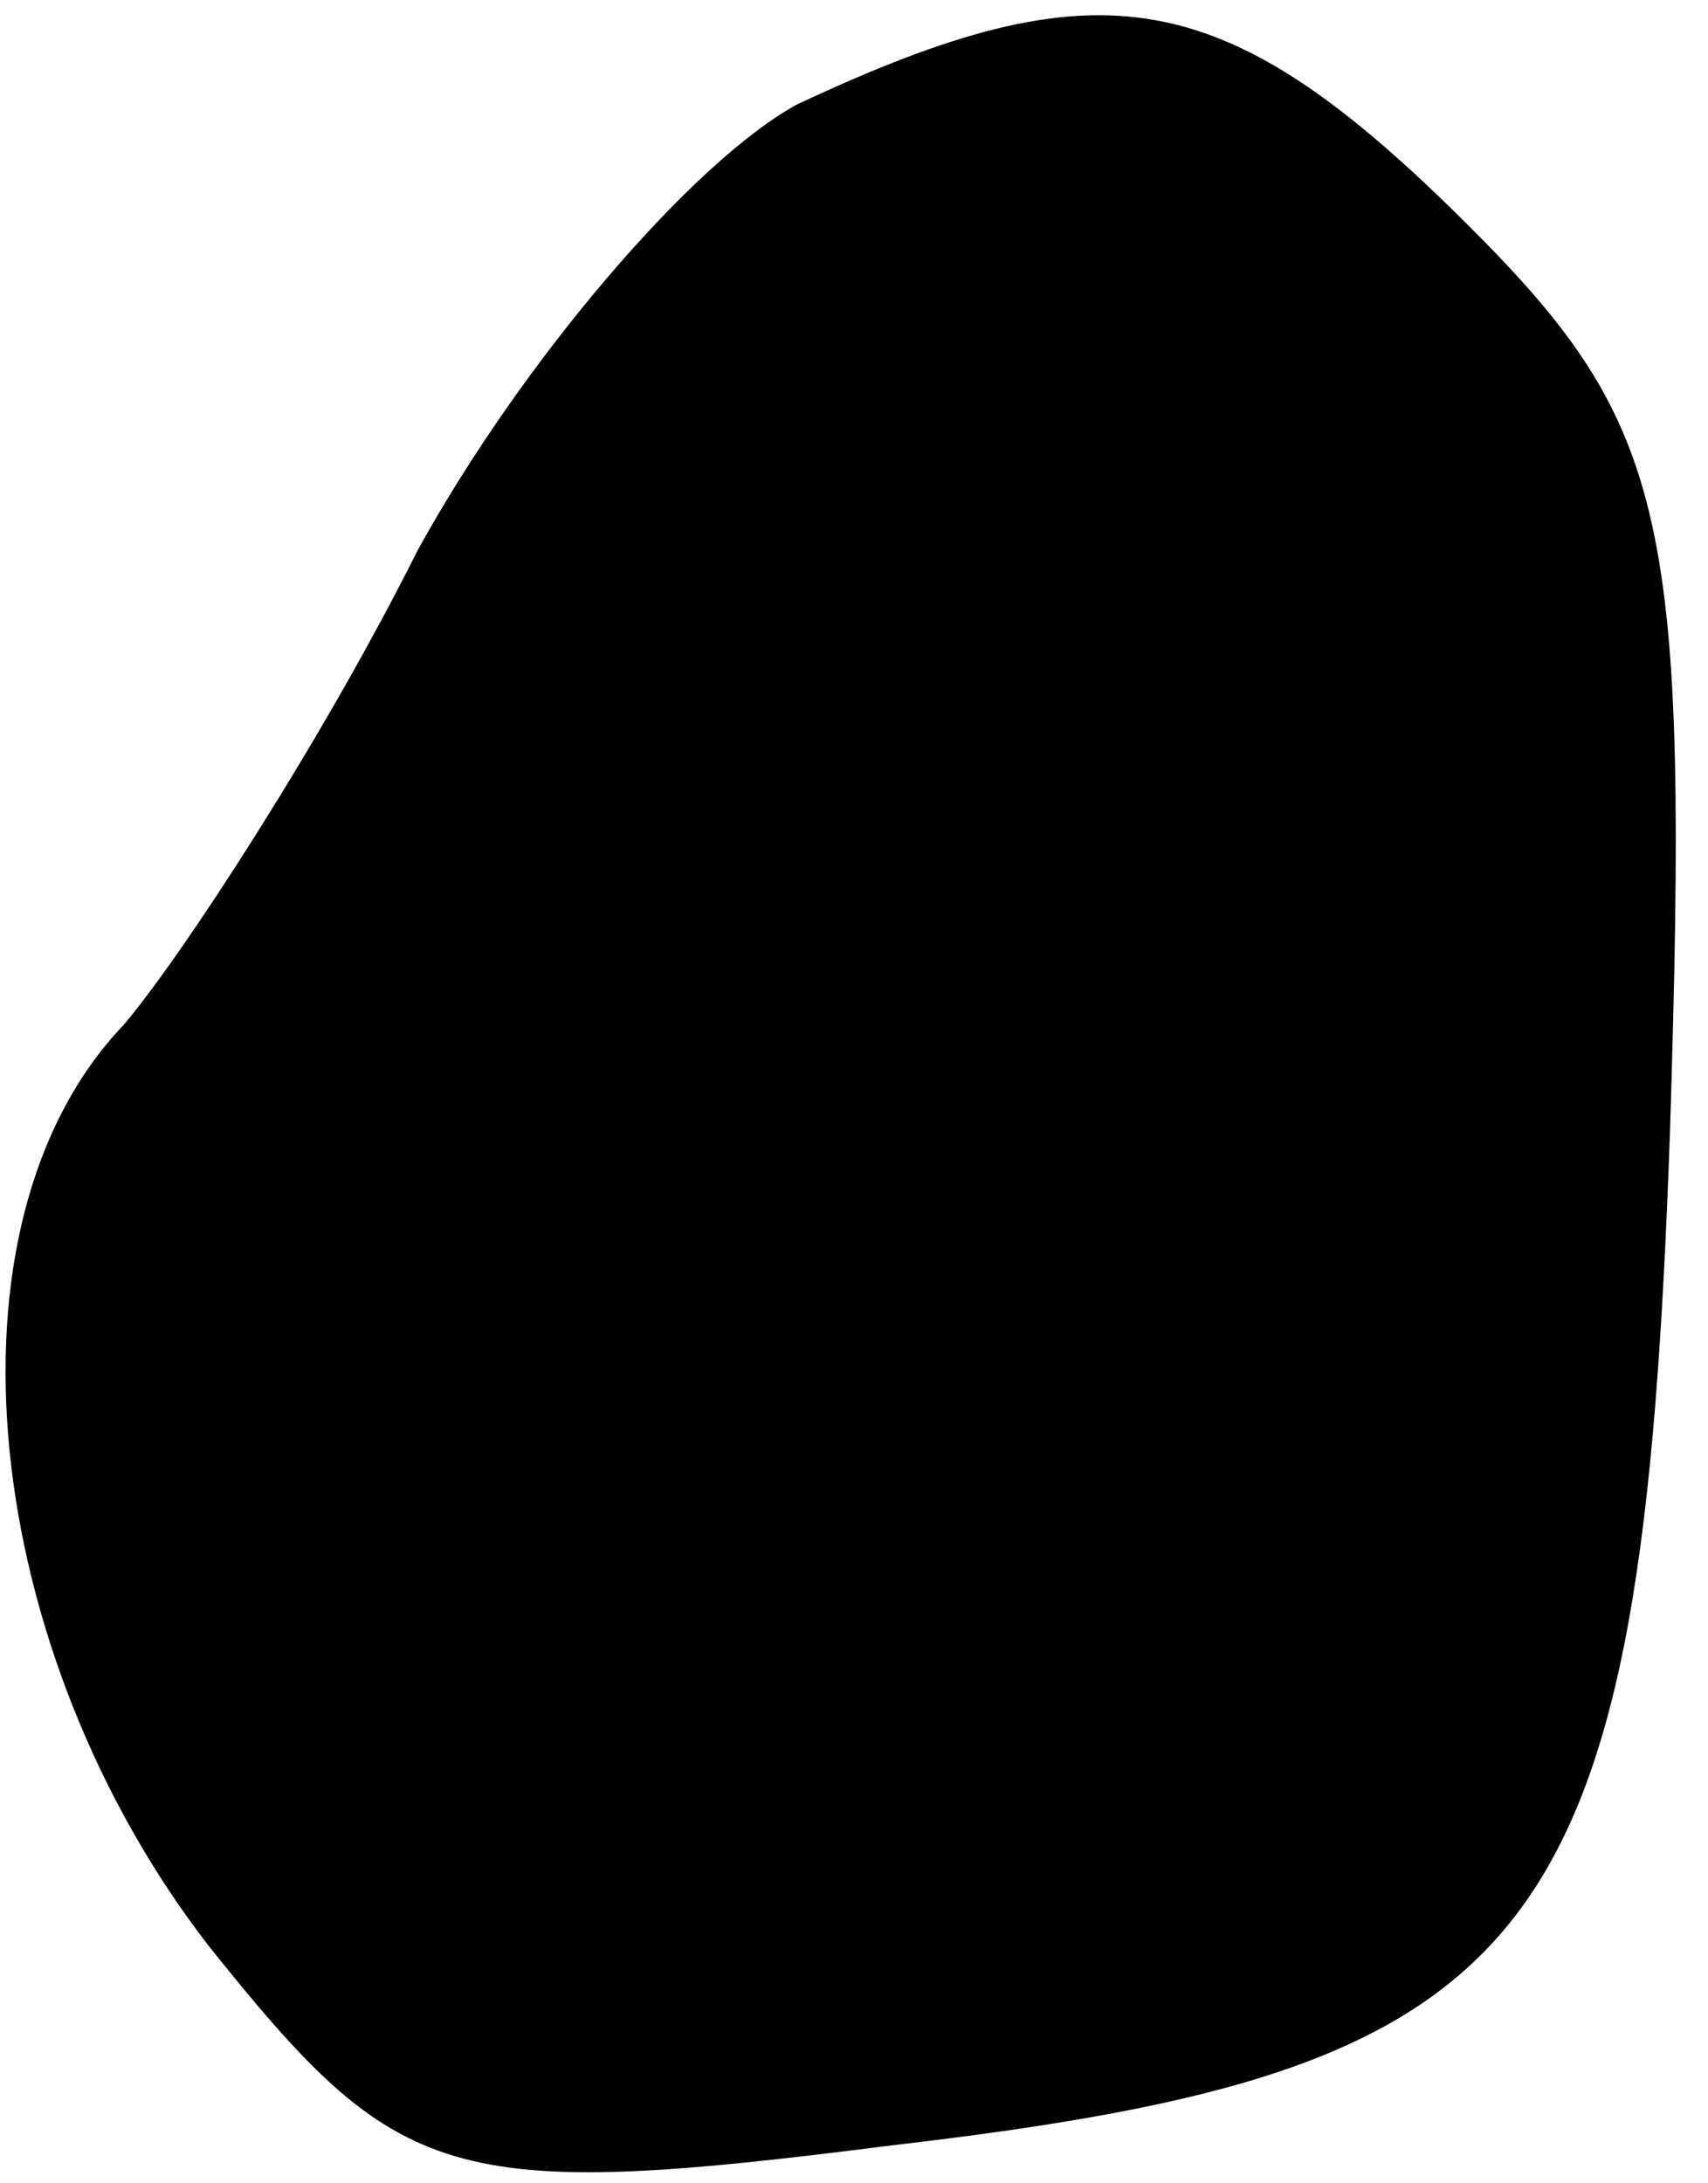 <?xml version="1.0" standalone="no"?>
<!DOCTYPE svg PUBLIC "-//W3C//DTD SVG 20010904//EN"
 "http://www.w3.org/TR/2001/REC-SVG-20010904/DTD/svg10.dtd">
<svg version="1.0" xmlns="http://www.w3.org/2000/svg"
 width="18pt" height="23pt" viewBox="0 0 18 23"
 preserveAspectRatio="xMidYMid meet">
<g transform="translate(0,23) scale(0.1,-0.1)"
fill="#000000" stroke="none">
<path fill="#000000" stroke="none" d="M84 219 c-11 -6 -29 -27 -40 -47 -10
-20 -25 -43 -31 -50 -20 -21 -15 -66 9 -97 20 -25 25 -27 72 -21 69 8 79 21
82 107 2 64 0 74 -21 95 -26 26 -39 28 -71 13z"/>
</g>
</svg>
